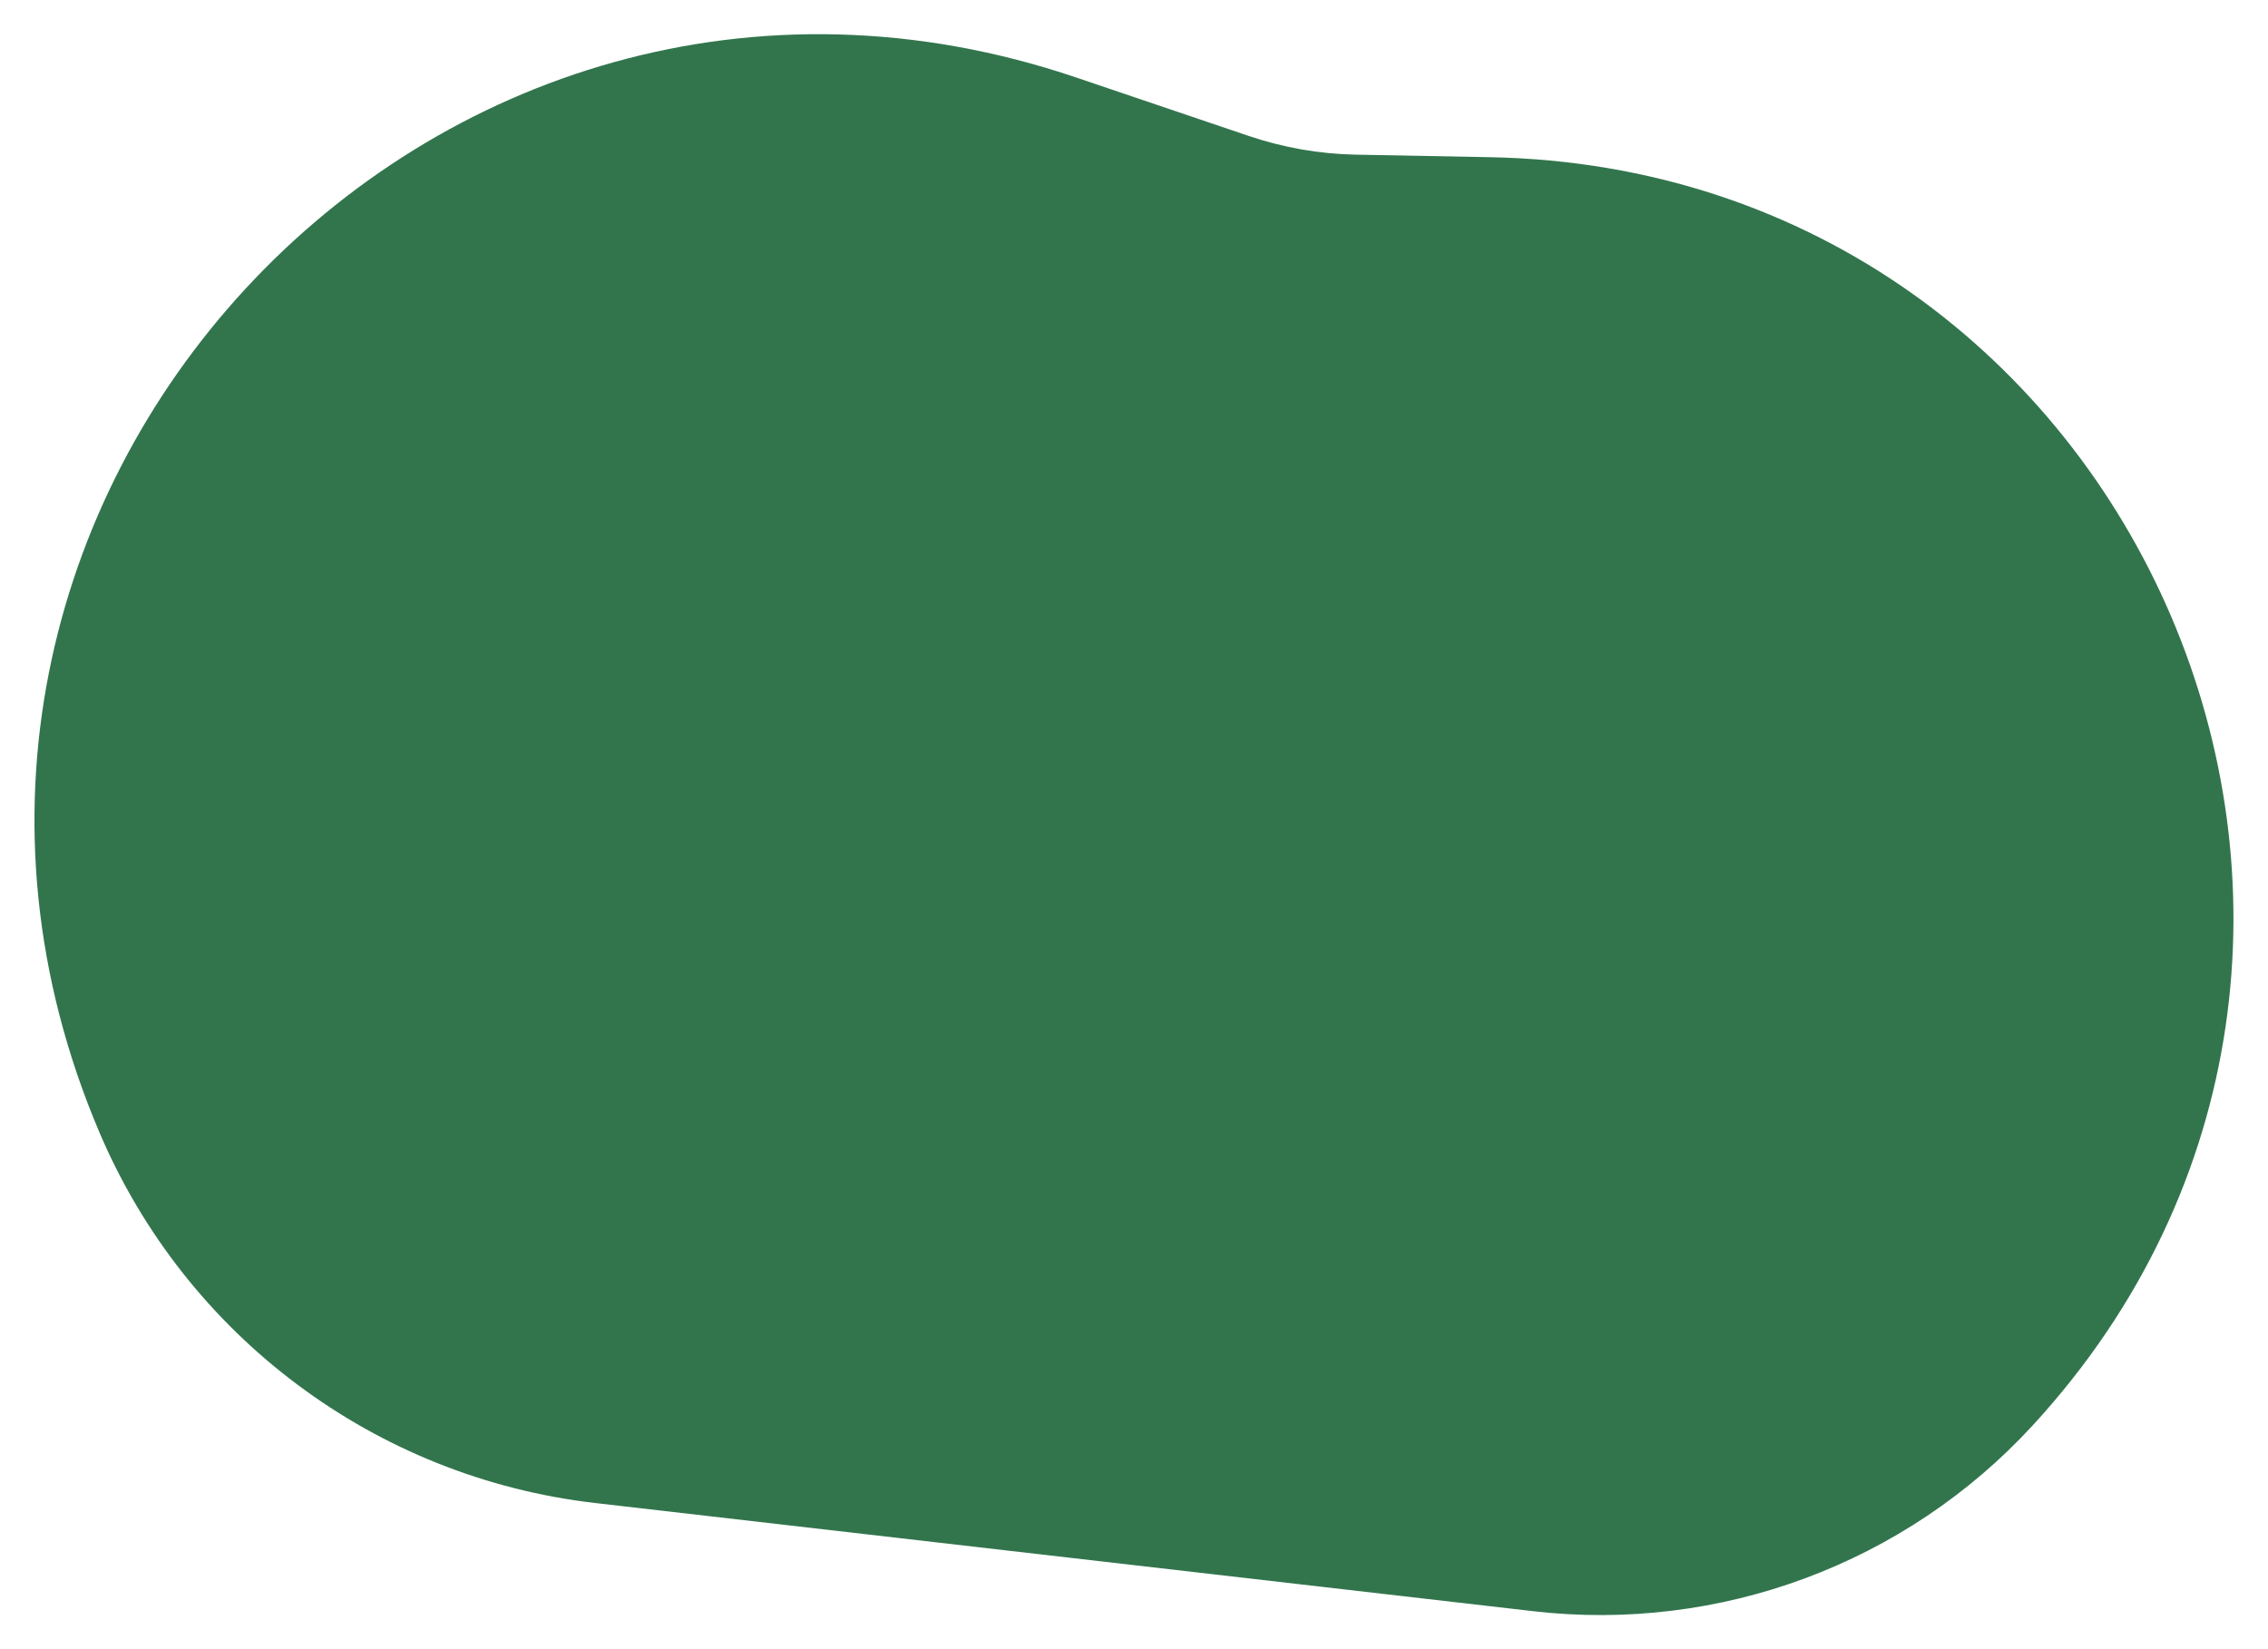 <svg width="2127" height="1547" viewBox="0 0 2127 1547" fill="none" xmlns="http://www.w3.org/2000/svg">
<g filter="url(#filter0_d_244_33898)">
<path d="M558.15 1409.82L1437.89 1511.29C1612.94 1531.49 1786.99 1466.75 1906.26 1337.1C2319.96 887.382 2008.34 158.968 1397.32 147.443L1271.72 145.074C1237.49 144.428 1203.56 138.507 1171.12 127.517L1009.33 72.707C404.682 -132.139 -156.838 474.519 93.323 1062.35C174.614 1253.37 352.123 1386.06 558.15 1409.82Z" fill="#32754D"/>
</g>
<defs>
<filter id="filter0_d_244_33898" x="0.324" y="0.069" width="2126.29" height="1546.86" filterUnits="userSpaceOnUse" color-interpolation-filters="sRGB">
<feFlood flood-opacity="0" result="BackgroundImageFix"/>
<feColorMatrix in="SourceAlpha" type="matrix" values="0 0 0 0 0 0 0 0 0 0 0 0 0 0 0 0 0 0 127 0" result="hardAlpha"/>
<feOffset/>
<feGaussianBlur stdDeviation="16"/>
<feColorMatrix type="matrix" values="0 0 0 0 0.17 0 0 0 0 0.196 0 0 0 0 0.565 0 0 0 0.077 0"/>
<feBlend mode="multiply" in2="BackgroundImageFix" result="effect1_dropShadow_244_33898"/>
<feBlend mode="normal" in="SourceGraphic" in2="effect1_dropShadow_244_33898" result="shape"/>
</filter>
</defs>
</svg>
